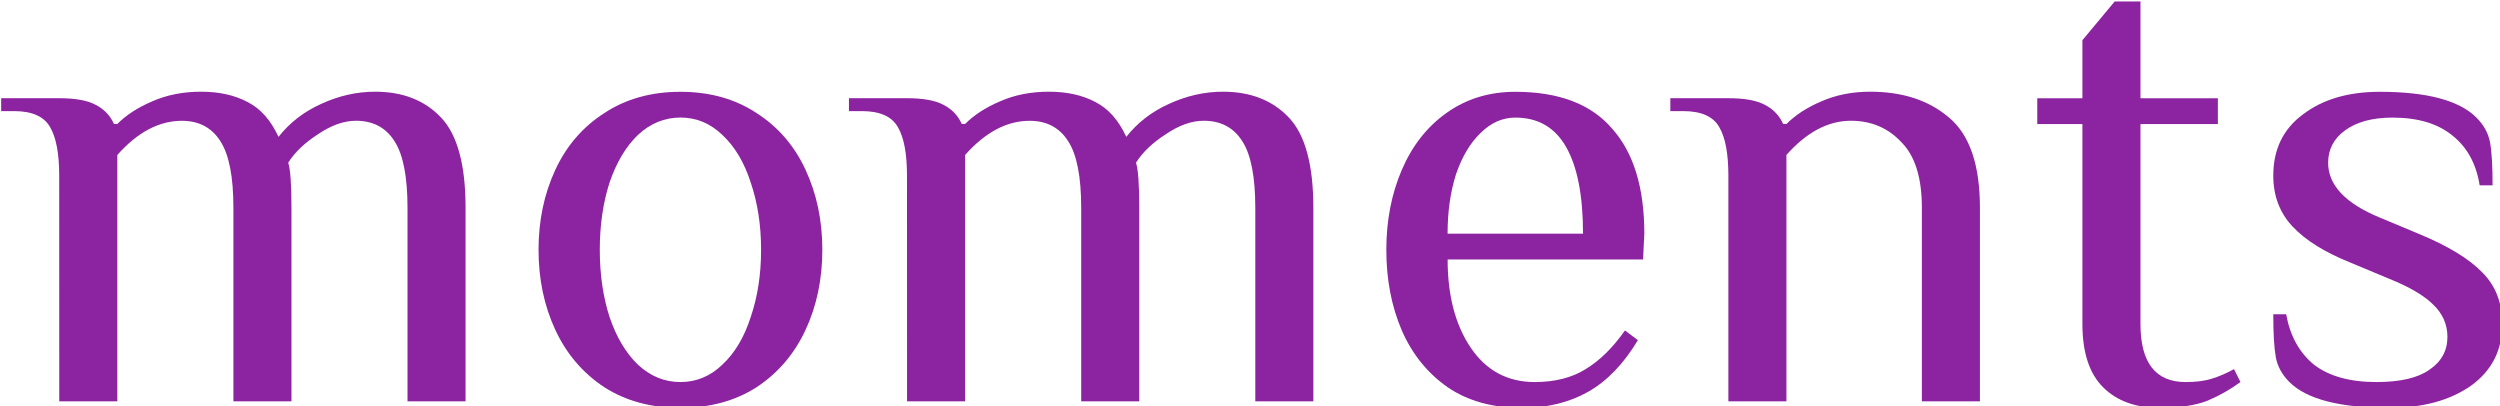 <?xml version="1.0" encoding="UTF-8" standalone="no"?>
<!-- Created with Inkscape (http://www.inkscape.org/) -->

<svg
   xmlns:dc="http://purl.org/dc/elements/1.1/"
   xmlns:cc="http://creativecommons.org/ns#"
   xmlns:rdf="http://www.w3.org/1999/02/22-rdf-syntax-ns#"
   xmlns:svg="http://www.w3.org/2000/svg"
   xmlns="http://www.w3.org/2000/svg"
   xmlns:sodipodi="http://sodipodi.sourceforge.net/DTD/sodipodi-0.dtd"
   xmlns:inkscape="http://www.inkscape.org/namespaces/inkscape"
   width="200"
   height="32.493"
   viewBox="0 0 52.917 8.597"
   version="1.1"
   id="svg8"
   inkscape:version="0.92.3 (2405546, 2018-03-11)"
   sodipodi:docname="moments-purple.svg">
  <defs
     id="defs2" />
  <sodipodi:namedview
     id="base"
     pagecolor="#ffffff"
     bordercolor="#666666"
     borderopacity="1.0"
     inkscape:pageopacity="0.0"
     inkscape:pageshadow="2"
     inkscape:zoom="2.8"
     inkscape:cx="99.811703"
     inkscape:cy="-13.166673"
     inkscape:document-units="mm"
     inkscape:current-layer="layer1"
     showgrid="false"
     inkscape:window-width="1299"
     inkscape:window-height="713"
     inkscape:window-x="67"
     inkscape:window-y="27"
     inkscape:window-maximized="1"
     units="px"
     fit-margin-top="0"
     fit-margin-left="0"
     fit-margin-right="0"
     fit-margin-bottom="0" />
  <g
     inkscape:label="Layer 1"
     inkscape:groupmode="layer"
     id="layer1"
     transform="translate(-51.367,-65.146)">
    <g
       id="g894"
       transform="matrix(1.075,0,0,1.075,-3.828,-5.495)"
       style="fill:#8c23a0;fill-opacity:1">
      <path
         d="m 52.51,69.171 q 0,-0.648 -0.178,-0.953 -0.178,-0.318 -0.711,-0.318 h -0.254 v -0.254 h 1.143 q 0.47,0 0.711,0.127 0.254,0.127 0.368,0.381 h 0.064 q 0.267,-0.267 0.686,-0.445 0.432,-0.191 0.965,-0.191 0.533,0 0.914,0.203 0.381,0.191 0.61,0.686 0.33,-0.419 0.838,-0.648 0.521,-0.241 1.067,-0.241 0.813,0 1.295,0.508 0.483,0.508 0.483,1.778 v 3.81 h -1.143 v -3.81 q 0,-0.914 -0.254,-1.308 -0.254,-0.406 -0.762,-0.406 -0.356,0 -0.749,0.267 -0.394,0.254 -0.584,0.559 0.064,0.191 0.064,0.889 v 3.81 h -1.143 v -3.81 q 0,-0.914 -0.254,-1.308 -0.254,-0.406 -0.762,-0.406 -0.673,0 -1.27,0.673 v 4.851 h -1.143 z"
         style="font-style:normal;font-variant:normal;font-weight:bold;font-stretch:normal;font-size:12.7px;line-height:1.25;font-family:'ZCOOL XiaoWei';-inkscape-font-specification:'ZCOOL XiaoWei';letter-spacing:0px;word-spacing:0px;fill:#8c23a0;fill-opacity:1;stroke:none;stroke-width:0.265"
         id="path837"
         inkscape:connector-curvature="0" />
      <path
         d="m 64.742,73.743 q -0.864,0 -1.499,-0.406 -0.635,-0.419 -0.965,-1.13 -0.33,-0.711 -0.33,-1.575 0,-0.864 0.33,-1.575 0.33,-0.711 0.965,-1.118 0.635,-0.419 1.499,-0.419 0.864,0 1.499,0.419 0.635,0.406 0.965,1.118 0.33,0.711 0.33,1.575 0,0.864 -0.33,1.575 -0.33,0.711 -0.965,1.13 -0.635,0.406 -1.499,0.406 z m 0,-0.508 q 0.47,0 0.826,-0.343 0.368,-0.343 0.559,-0.94 0.203,-0.597 0.203,-1.321 0,-0.724 -0.203,-1.321 -0.191,-0.597 -0.559,-0.94 -0.356,-0.343 -0.826,-0.343 -0.47,0 -0.838,0.343 -0.356,0.343 -0.559,0.94 -0.191,0.597 -0.191,1.321 0,0.724 0.191,1.321 0.203,0.597 0.559,0.94 0.368,0.343 0.838,0.343 z"
         style="font-style:normal;font-variant:normal;font-weight:bold;font-stretch:normal;font-size:12.7px;line-height:1.25;font-family:'ZCOOL XiaoWei';-inkscape-font-specification:'ZCOOL XiaoWei';letter-spacing:0px;word-spacing:0px;fill:#8c23a0;fill-opacity:1;stroke:none;stroke-width:0.265"
         id="path839"
         inkscape:connector-curvature="0" />
      <path
         d="m 69.203,69.171 q 0,-0.648 -0.178,-0.953 -0.178,-0.318 -0.711,-0.318 h -0.254 v -0.254 h 1.143 q 0.47,0 0.711,0.127 0.254,0.127 0.368,0.381 h 0.064 q 0.267,-0.267 0.686,-0.445 0.432,-0.191 0.965,-0.191 0.533,0 0.914,0.203 0.381,0.191 0.61,0.686 0.33,-0.419 0.838,-0.648 0.521,-0.241 1.067,-0.241 0.813,0 1.295,0.508 0.483,0.508 0.483,1.778 v 3.81 h -1.143 v -3.81 q 0,-0.914 -0.254,-1.308 -0.254,-0.406 -0.762,-0.406 -0.356,0 -0.749,0.267 -0.394,0.254 -0.584,0.559 0.064,0.191 0.064,0.889 v 3.81 h -1.143 v -3.81 q 0,-0.914 -0.254,-1.308 -0.254,-0.406 -0.762,-0.406 -0.673,0 -1.27,0.673 v 4.851 h -1.143 z"
         style="font-style:normal;font-variant:normal;font-weight:bold;font-stretch:normal;font-size:12.7px;line-height:1.25;font-family:'ZCOOL XiaoWei';-inkscape-font-specification:'ZCOOL XiaoWei';letter-spacing:0px;word-spacing:0px;fill:#8c23a0;fill-opacity:1;stroke:none;stroke-width:0.265"
         id="path841"
         inkscape:connector-curvature="0" />
      <path
         d="m 81.308,73.743 q -0.864,0 -1.46,-0.406 -0.597,-0.419 -0.902,-1.118 -0.305,-0.711 -0.305,-1.587 0,-0.864 0.305,-1.575 0.305,-0.711 0.876,-1.118 0.584,-0.419 1.359,-0.419 1.283,0 1.905,0.724 0.635,0.711 0.635,2.07 l -0.025,0.508 h -3.848 q 0,1.067 0.457,1.74 0.457,0.673 1.257,0.673 0.597,0 1.003,-0.254 0.419,-0.254 0.775,-0.762 l 0.254,0.191 q -0.419,0.699 -0.978,1.016 -0.559,0.318 -1.308,0.318 z m 1.206,-3.429 q 0,-1.118 -0.33,-1.702 -0.33,-0.584 -1.003,-0.584 -0.381,0 -0.686,0.305 -0.305,0.292 -0.483,0.813 -0.165,0.521 -0.165,1.168 z"
         style="font-style:normal;font-variant:normal;font-weight:bold;font-stretch:normal;font-size:12.7px;line-height:1.25;font-family:'ZCOOL XiaoWei';-inkscape-font-specification:'ZCOOL XiaoWei';letter-spacing:0px;word-spacing:0px;fill:#8c23a0;fill-opacity:1;stroke:none;stroke-width:0.265"
         id="path843"
         inkscape:connector-curvature="0" />
      <path
         d="m 85.376,69.171 q 0,-0.648 -0.178,-0.953 -0.178,-0.318 -0.711,-0.318 h -0.254 v -0.254 h 1.143 q 0.47,0 0.711,0.127 0.254,0.127 0.368,0.381 h 0.064 q 0.267,-0.267 0.686,-0.445 0.432,-0.191 0.965,-0.191 0.953,0 1.549,0.508 0.61,0.508 0.61,1.778 v 3.81 h -1.143 v -3.81 q 0,-0.889 -0.406,-1.295 -0.394,-0.419 -0.991,-0.419 -0.673,0 -1.27,0.673 v 4.851 h -1.143 z"
         style="font-style:normal;font-variant:normal;font-weight:bold;font-stretch:normal;font-size:12.7px;line-height:1.25;font-family:'ZCOOL XiaoWei';-inkscape-font-specification:'ZCOOL XiaoWei';letter-spacing:0px;word-spacing:0px;fill:#8c23a0;fill-opacity:1;stroke:none;stroke-width:0.265"
         id="path845"
         inkscape:connector-curvature="0" />
      <path
         d="m 93.871,73.743 q -0.711,0 -1.118,-0.406 -0.406,-0.406 -0.406,-1.245 v -3.937 h -0.889 v -0.508 h 0.889 v -1.143 l 0.635,-0.762 h 0.508 v 1.905 h 1.524 v 0.508 h -1.524 v 3.937 q 0,1.143 0.889,1.143 0.305,0 0.508,-0.064 0.216,-0.064 0.445,-0.191 l 0.127,0.254 q -0.292,0.216 -0.648,0.368 -0.356,0.14 -0.94,0.14 z"
         style="font-style:normal;font-variant:normal;font-weight:bold;font-stretch:normal;font-size:12.7px;line-height:1.25;font-family:'ZCOOL XiaoWei';-inkscape-font-specification:'ZCOOL XiaoWei';letter-spacing:0px;word-spacing:0px;fill:#8c23a0;fill-opacity:1;stroke:none;stroke-width:0.265"
         id="path847"
         inkscape:connector-curvature="0" />
      <path
         d="m 98.391,73.743 q -1.46,0 -1.968,-0.508 -0.216,-0.216 -0.267,-0.483 -0.051,-0.279 -0.051,-0.851 h 0.254 q 0.114,0.635 0.546,0.991 0.445,0.343 1.232,0.343 0.699,0 1.041,-0.241 0.356,-0.241 0.356,-0.648 0,-0.368 -0.279,-0.635 -0.267,-0.267 -0.864,-0.508 l -0.762,-0.318 q -0.762,-0.305 -1.143,-0.711 -0.381,-0.406 -0.381,-1.003 0,-0.775 0.584,-1.206 0.584,-0.445 1.511,-0.445 1.397,0 1.905,0.508 0.216,0.216 0.267,0.483 0.051,0.267 0.051,0.851 h -0.254 q -0.102,-0.635 -0.533,-0.978 -0.432,-0.356 -1.181,-0.356 -0.597,0 -0.94,0.254 -0.33,0.241 -0.33,0.635 0,0.66 1.016,1.079 l 0.762,0.318 q 0.864,0.356 1.257,0.762 0.394,0.394 0.394,1.016 0,0.775 -0.622,1.219 -0.622,0.432 -1.6,0.432 z"
         style="font-style:normal;font-variant:normal;font-weight:bold;font-stretch:normal;font-size:12.7px;line-height:1.25;font-family:'ZCOOL XiaoWei';-inkscape-font-specification:'ZCOOL XiaoWei';letter-spacing:0px;word-spacing:0px;fill:#8c23a0;fill-opacity:1;stroke:none;stroke-width:0.265"
         id="path849"
         inkscape:connector-curvature="0" />
    </g>
  </g>
</svg>
